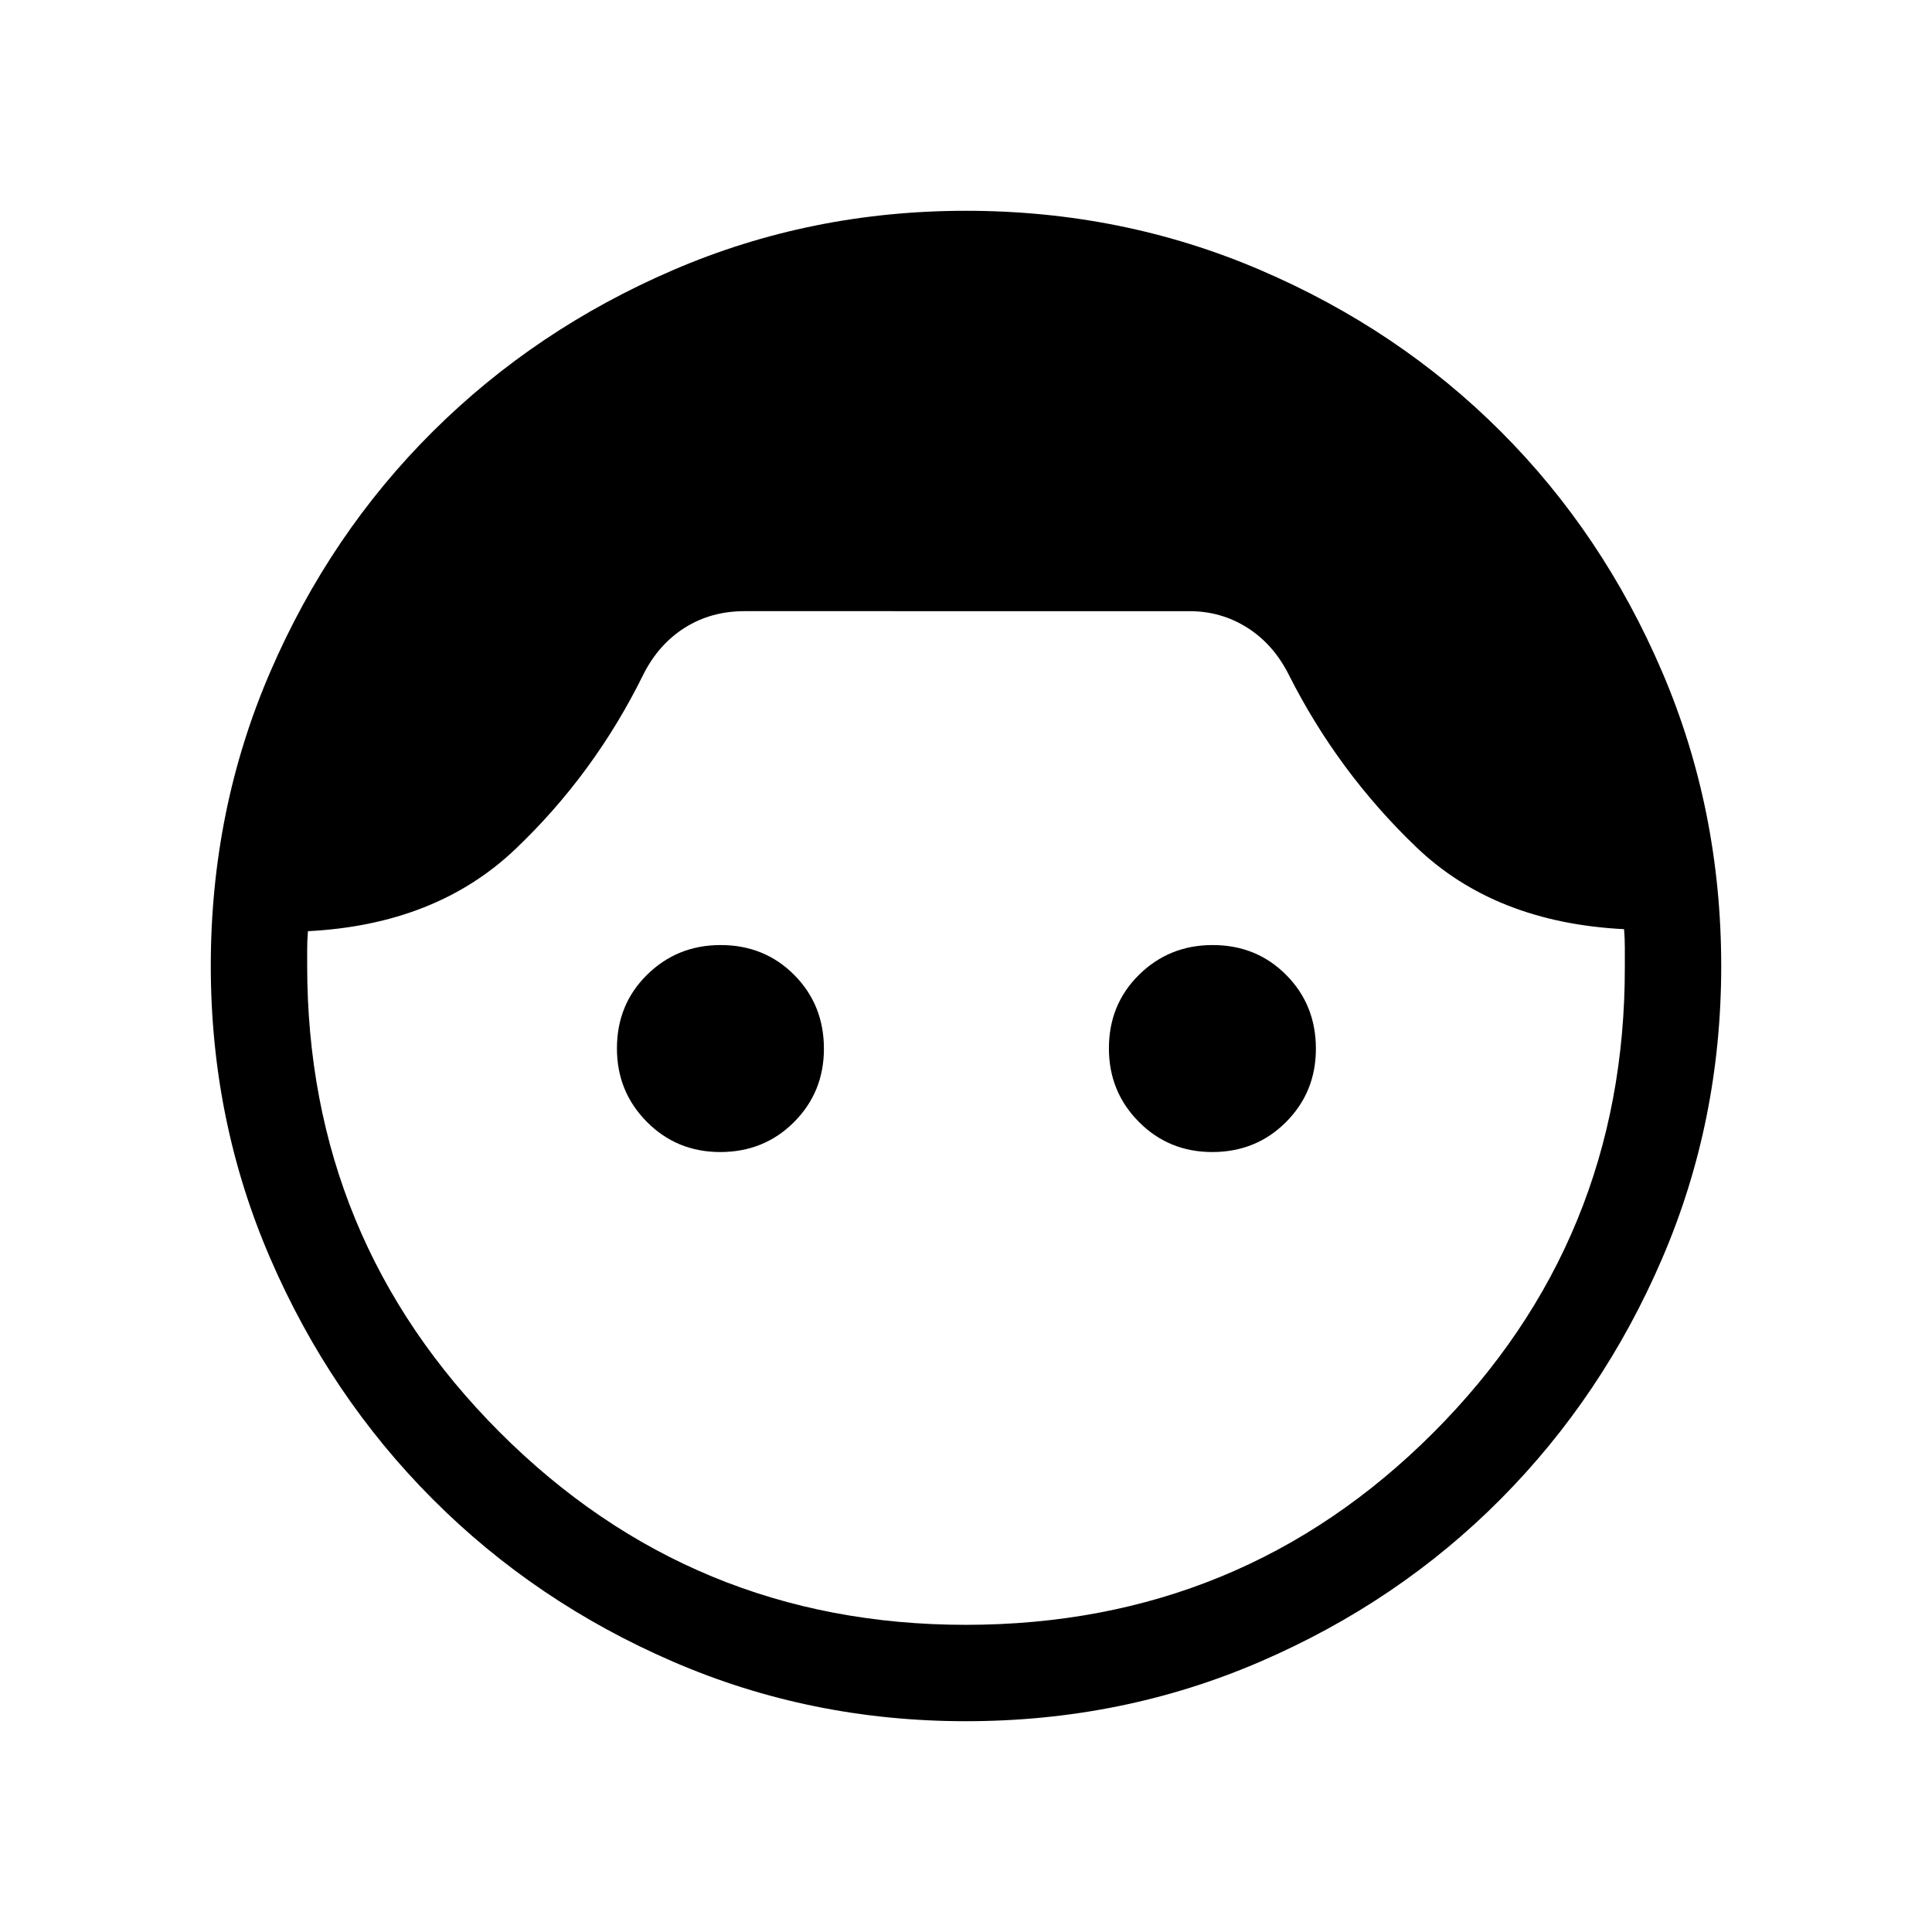 <svg xmlns="http://www.w3.org/2000/svg" height="40" viewBox="0 -960 960 960" width="40"><path d="M479.94-104.74q-77.14 0-145.52-29.59-68.37-29.58-119.42-80.75-51.06-51.17-80.66-119.54-29.6-68.37-29.6-145.49 0-77.71 29.62-146.21 29.61-68.49 80.75-119.32t119.46-80.22q68.32-29.4 145.42-29.4 77.7 0 146.36 29.48 68.67 29.47 119.41 80.22 50.74 50.75 80.12 119.33 29.38 68.57 29.38 146.3 0 77.13-29.4 145.41-29.39 68.27-80.19 119.41-50.81 51.14-119.4 80.75-68.58 29.62-146.33 29.62Zm-.07-47.89q136.98 0 232.35-95.49 95.38-95.48 95.15-231.56v-9.5q0-4.46-.38-9.12-64.03-3.24-103.15-40.67-39.12-37.44-63.58-86.02-7.59-14.96-20.55-23.15-12.96-8.18-28.71-8.18H370q-16.65 0-29.66 8.18-13.01 8.19-20.6 23.15-24.32 49.49-63.71 86.97-39.4 37.48-103.02 40.72-.38 4.66-.38 8.93v8.14q0 136.12 95.64 231.86 95.65 95.74 231.6 95.74ZM357.88-387.56q-21.56 0-36.44-14.98-14.89-14.98-14.89-36.54 0-21.82 14.98-36.57 14.98-14.76 36.54-14.76 21.81 0 36.57 14.85 14.76 14.85 14.76 36.67 0 21.56-14.85 36.44-14.85 14.89-36.67 14.89Zm244.46 0q-21.56 0-36.44-14.98-14.89-14.98-14.89-36.54 0-21.82 14.98-36.57 14.98-14.76 36.54-14.76 21.82 0 36.57 14.85 14.76 14.85 14.76 36.67 0 21.56-14.85 36.44-14.85 14.89-36.67 14.89Z"/></svg>